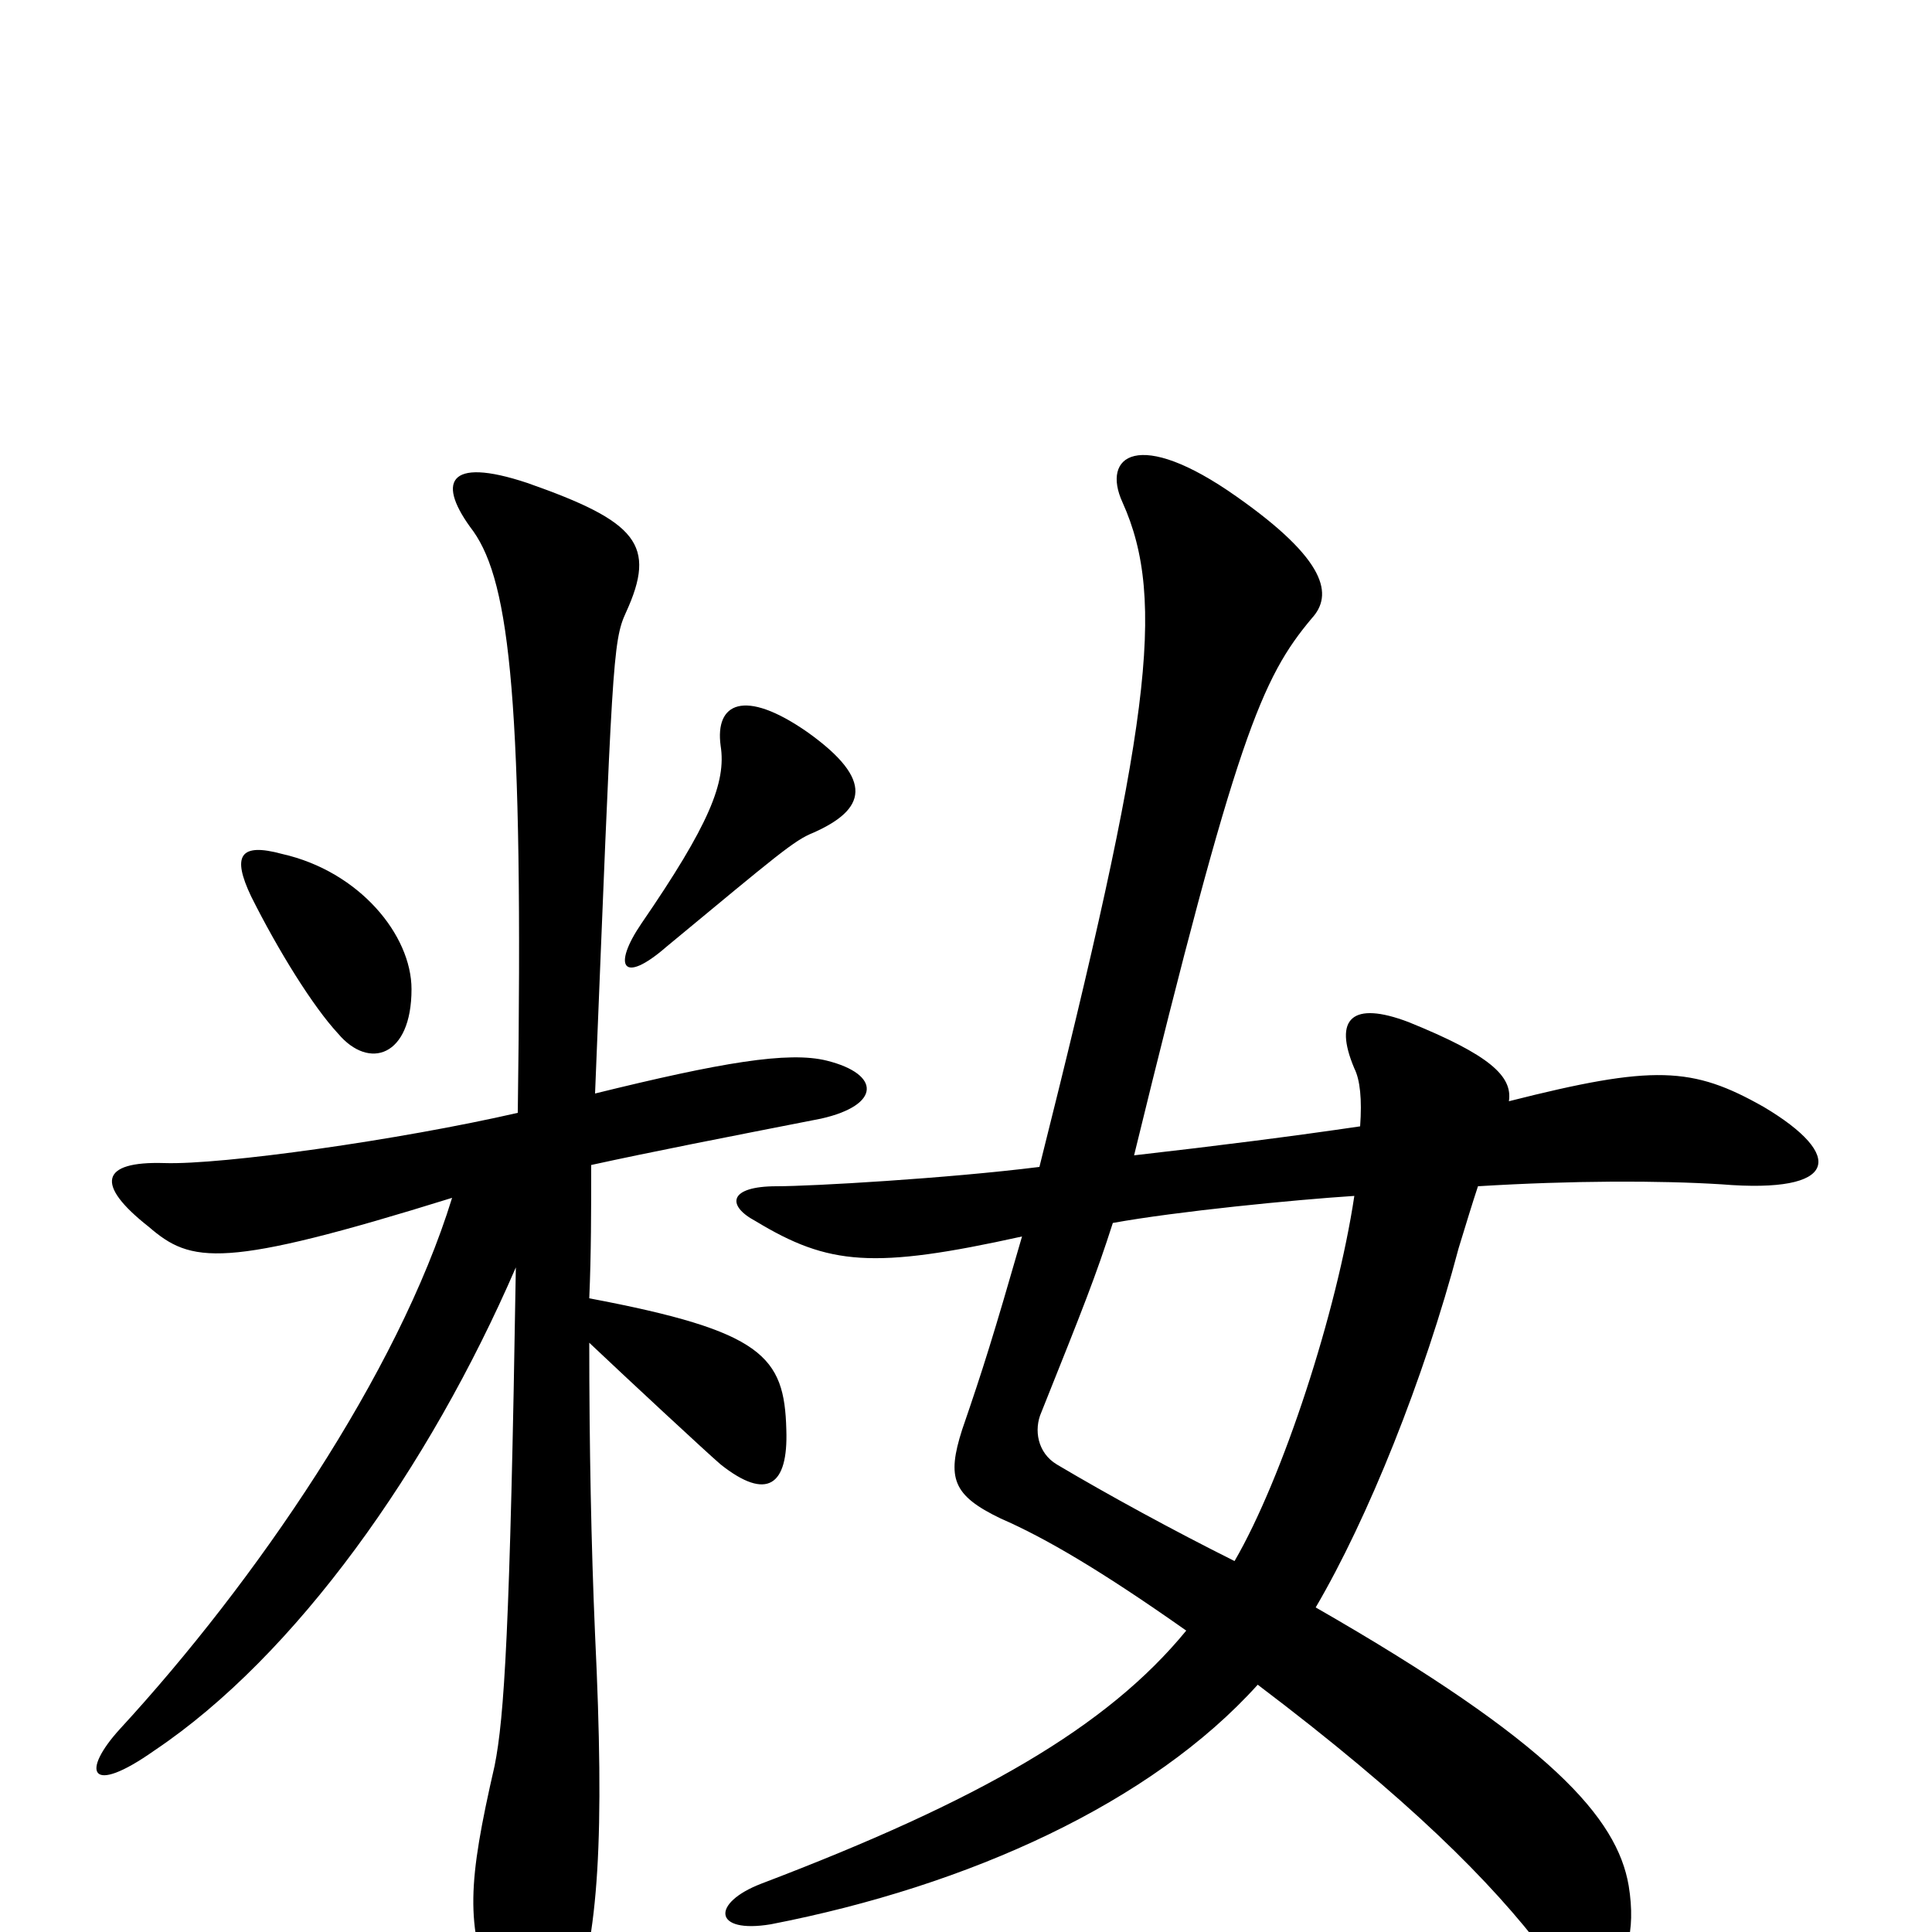 <svg xmlns="http://www.w3.org/2000/svg" viewBox="0 -1000 1000 1000">
	<path fill="#000000" d="M213 -488C213 -516 186 -549 146 -558C124 -564 120 -557 130 -536C144 -508 162 -479 175 -465C191 -446 213 -453 213 -488ZM421 -569C448 -581 453 -596 418 -621C385 -644 370 -636 373 -614C376 -595 367 -573 332 -522C317 -500 322 -490 345 -510C403 -558 411 -565 421 -569ZM308 -434C317 -656 317 -668 324 -683C340 -718 330 -730 273 -750C231 -764 226 -750 245 -725C264 -698 271 -636 268 -424C207 -410 115 -397 85 -398C52 -399 49 -387 77 -365C99 -346 115 -343 234 -380C206 -289 132 -181 62 -105C42 -83 46 -70 80 -94C153 -143 222 -240 267 -344C264 -156 261 -111 256 -86C242 -25 241 -4 255 32C270 73 283 74 296 40C310 3 313 -50 308 -154C306 -200 305 -252 305 -305C324 -287 366 -248 373 -242C397 -223 408 -231 407 -260C406 -298 395 -311 305 -328C306 -351 306 -374 306 -397C338 -404 374 -411 425 -421C456 -428 456 -444 428 -451C408 -456 373 -450 308 -434ZM701 -381C692 -321 664 -235 639 -192C607 -208 574 -226 547 -242C537 -248 535 -260 539 -269C561 -324 567 -339 576 -367C609 -373 670 -379 701 -381ZM781 -430C783 -443 771 -454 729 -471C700 -482 690 -473 701 -447C704 -441 705 -431 704 -417C670 -412 631 -407 587 -402C640 -619 653 -649 679 -680C690 -692 687 -710 640 -743C589 -779 570 -764 581 -740C604 -689 595 -623 538 -396C490 -390 420 -386 402 -386C377 -386 376 -376 391 -368C429 -345 452 -343 529 -360C514 -308 509 -292 498 -260C490 -235 493 -226 518 -214C541 -204 570 -187 614 -156C573 -106 507 -68 394 -25C368 -15 369 1 399 -4C502 -24 596 -67 651 -128C729 -69 772 -26 800 11C820 38 851 25 843 -24C837 -59 803 -98 681 -168C708 -214 737 -286 755 -354C759 -367 762 -377 765 -386C814 -389 859 -389 891 -387C952 -382 955 -402 913 -427C876 -448 856 -449 781 -430Z"/>
</svg>